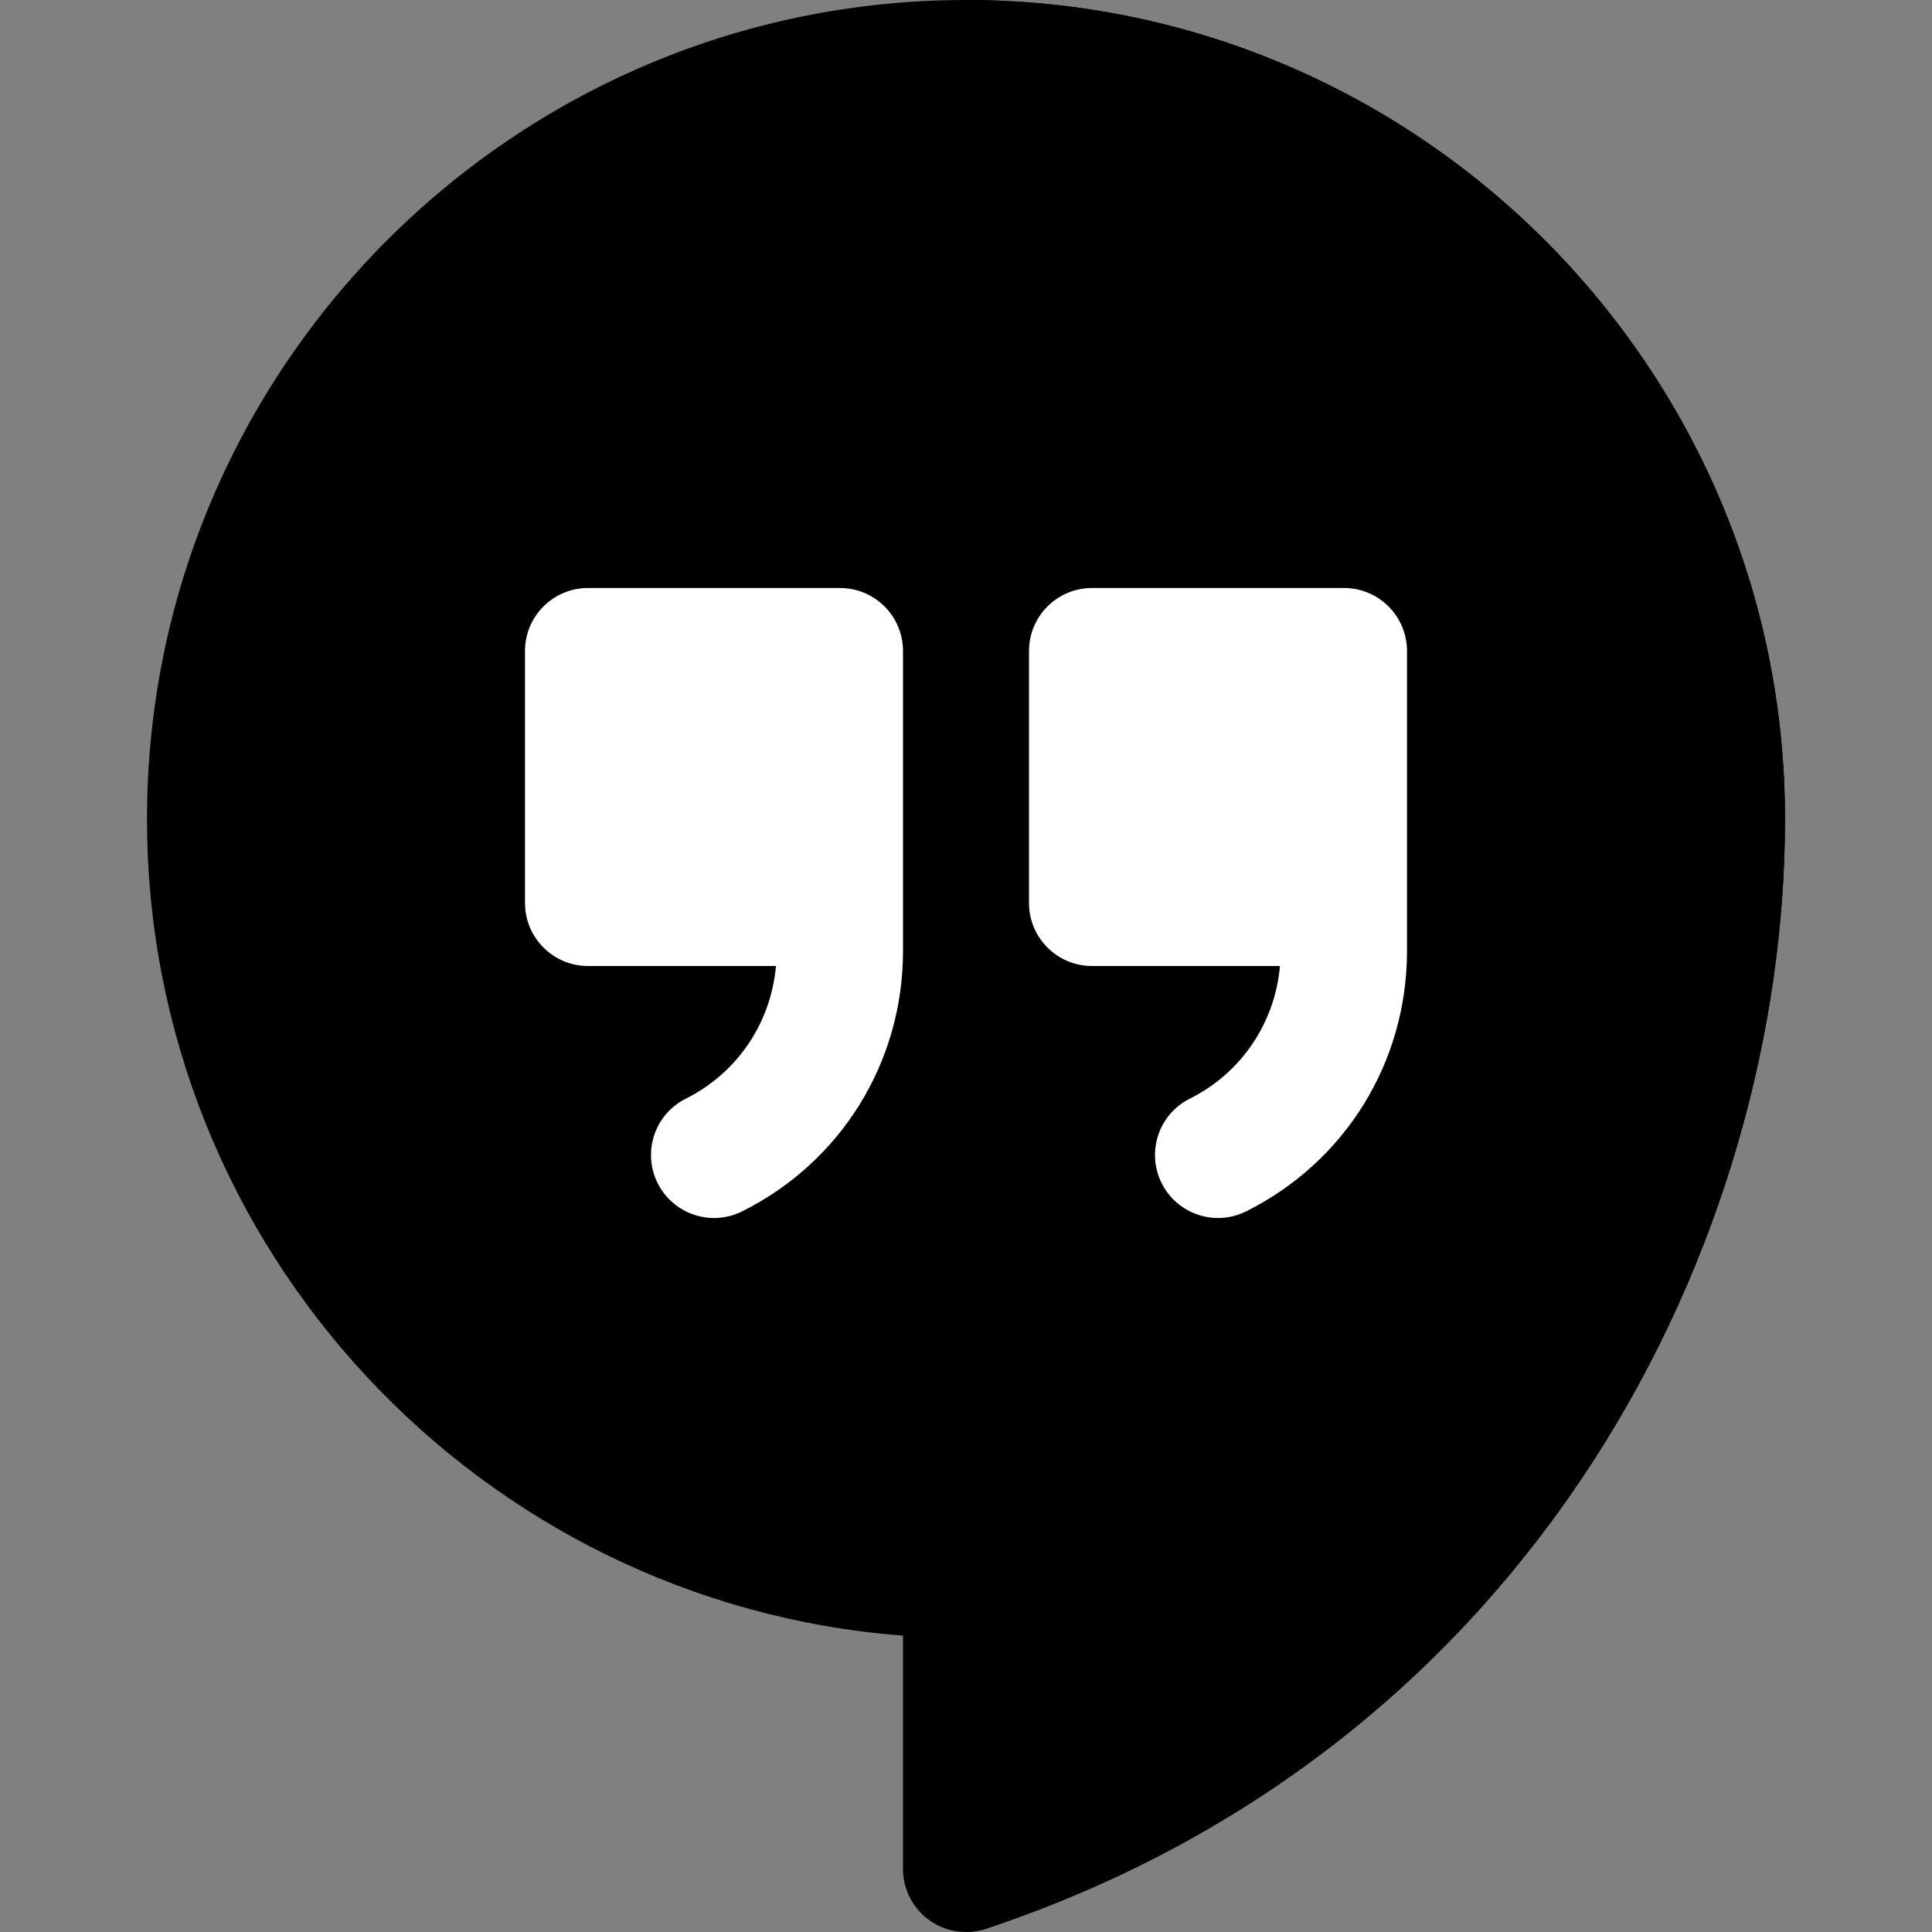 <?xml version="1.0" encoding="iso-8859-1"?>
<!-- Generator: Adobe Illustrator 19.0.0, SVG Export Plug-In . SVG Version: 6.00 Build 0)  -->
<svg version="1.1" id="Layer_1" xmlns="http://www.w3.org/2000/svg" xmlns:xlink="http://www.w3.org/1999/xlink" x="0px" y="0px"
	 viewBox="0 0 512 512" style="enable-background:new 0 0 512 512;" xml:space="preserve">
<rect x="0" y="0" width="512" height="512" fill="#808080" stroke="none"/>
<path d="M246.24,508.847c-4.359-3.141-6.934-8.174-6.934-13.543v-61.847
	C127.403,424.901,38.957,331.107,38.957,217.043C38.957,97.369,136.327,0,256,0s217.043,97.369,217.043,217.043
	c0,111.25-65.478,245.325-211.761,294.098C256.194,512.837,250.61,511.997,246.24,508.847z"/>
<path d="M261.284,511.141c146.281-48.772,211.759-182.848,211.759-294.098C473.043,97.369,375.674,0,256,0
	v511.894C257.775,511.894,259.555,511.716,261.284,511.141z"/>
<path style="fill:#FFFFFF;" d="M222.609,155.826h-66.782c-9.217,0-16.696,7.479-16.696,16.696v66.782
	c0,9.217,7.479,16.696,16.696,16.696h49.813c-1.342,15.055-10.18,28.302-23.889,35.152c-8.239,4.119-11.587,14.152-7.467,22.402
	c4.085,8.171,14.082,11.609,22.402,7.467c26.283-13.142,42.619-39.565,42.619-68.967c0-18.013,0-61.766,0-79.532
	C239.304,163.304,231.827,155.826,222.609,155.826z"/>
<path style="fill:#FFFFFF;" d="M356.174,155.826h-66.782c-9.217,0-16.696,7.479-16.696,16.696v66.782
	c0,9.217,7.479,16.696,16.696,16.696h49.813c-1.342,15.055-10.18,28.302-23.889,35.152c-8.239,4.119-11.587,14.152-7.467,22.402
	c4.085,8.171,14.082,11.609,22.402,7.467c26.283-13.142,42.619-39.565,42.619-68.967c0-18.013,0-61.766,0-79.532
	C372.869,163.304,365.392,155.826,356.174,155.826z"/>
<g>
</g>
<g>
</g>
<g>
</g>
<g>
</g>
<g>
</g>
<g>
</g>
<g>
</g>
<g>
</g>
<g>
</g>
<g>
</g>
<g>
</g>
<g>
</g>
<g>
</g>
<g>
</g>
<g>
</g>
</svg>
